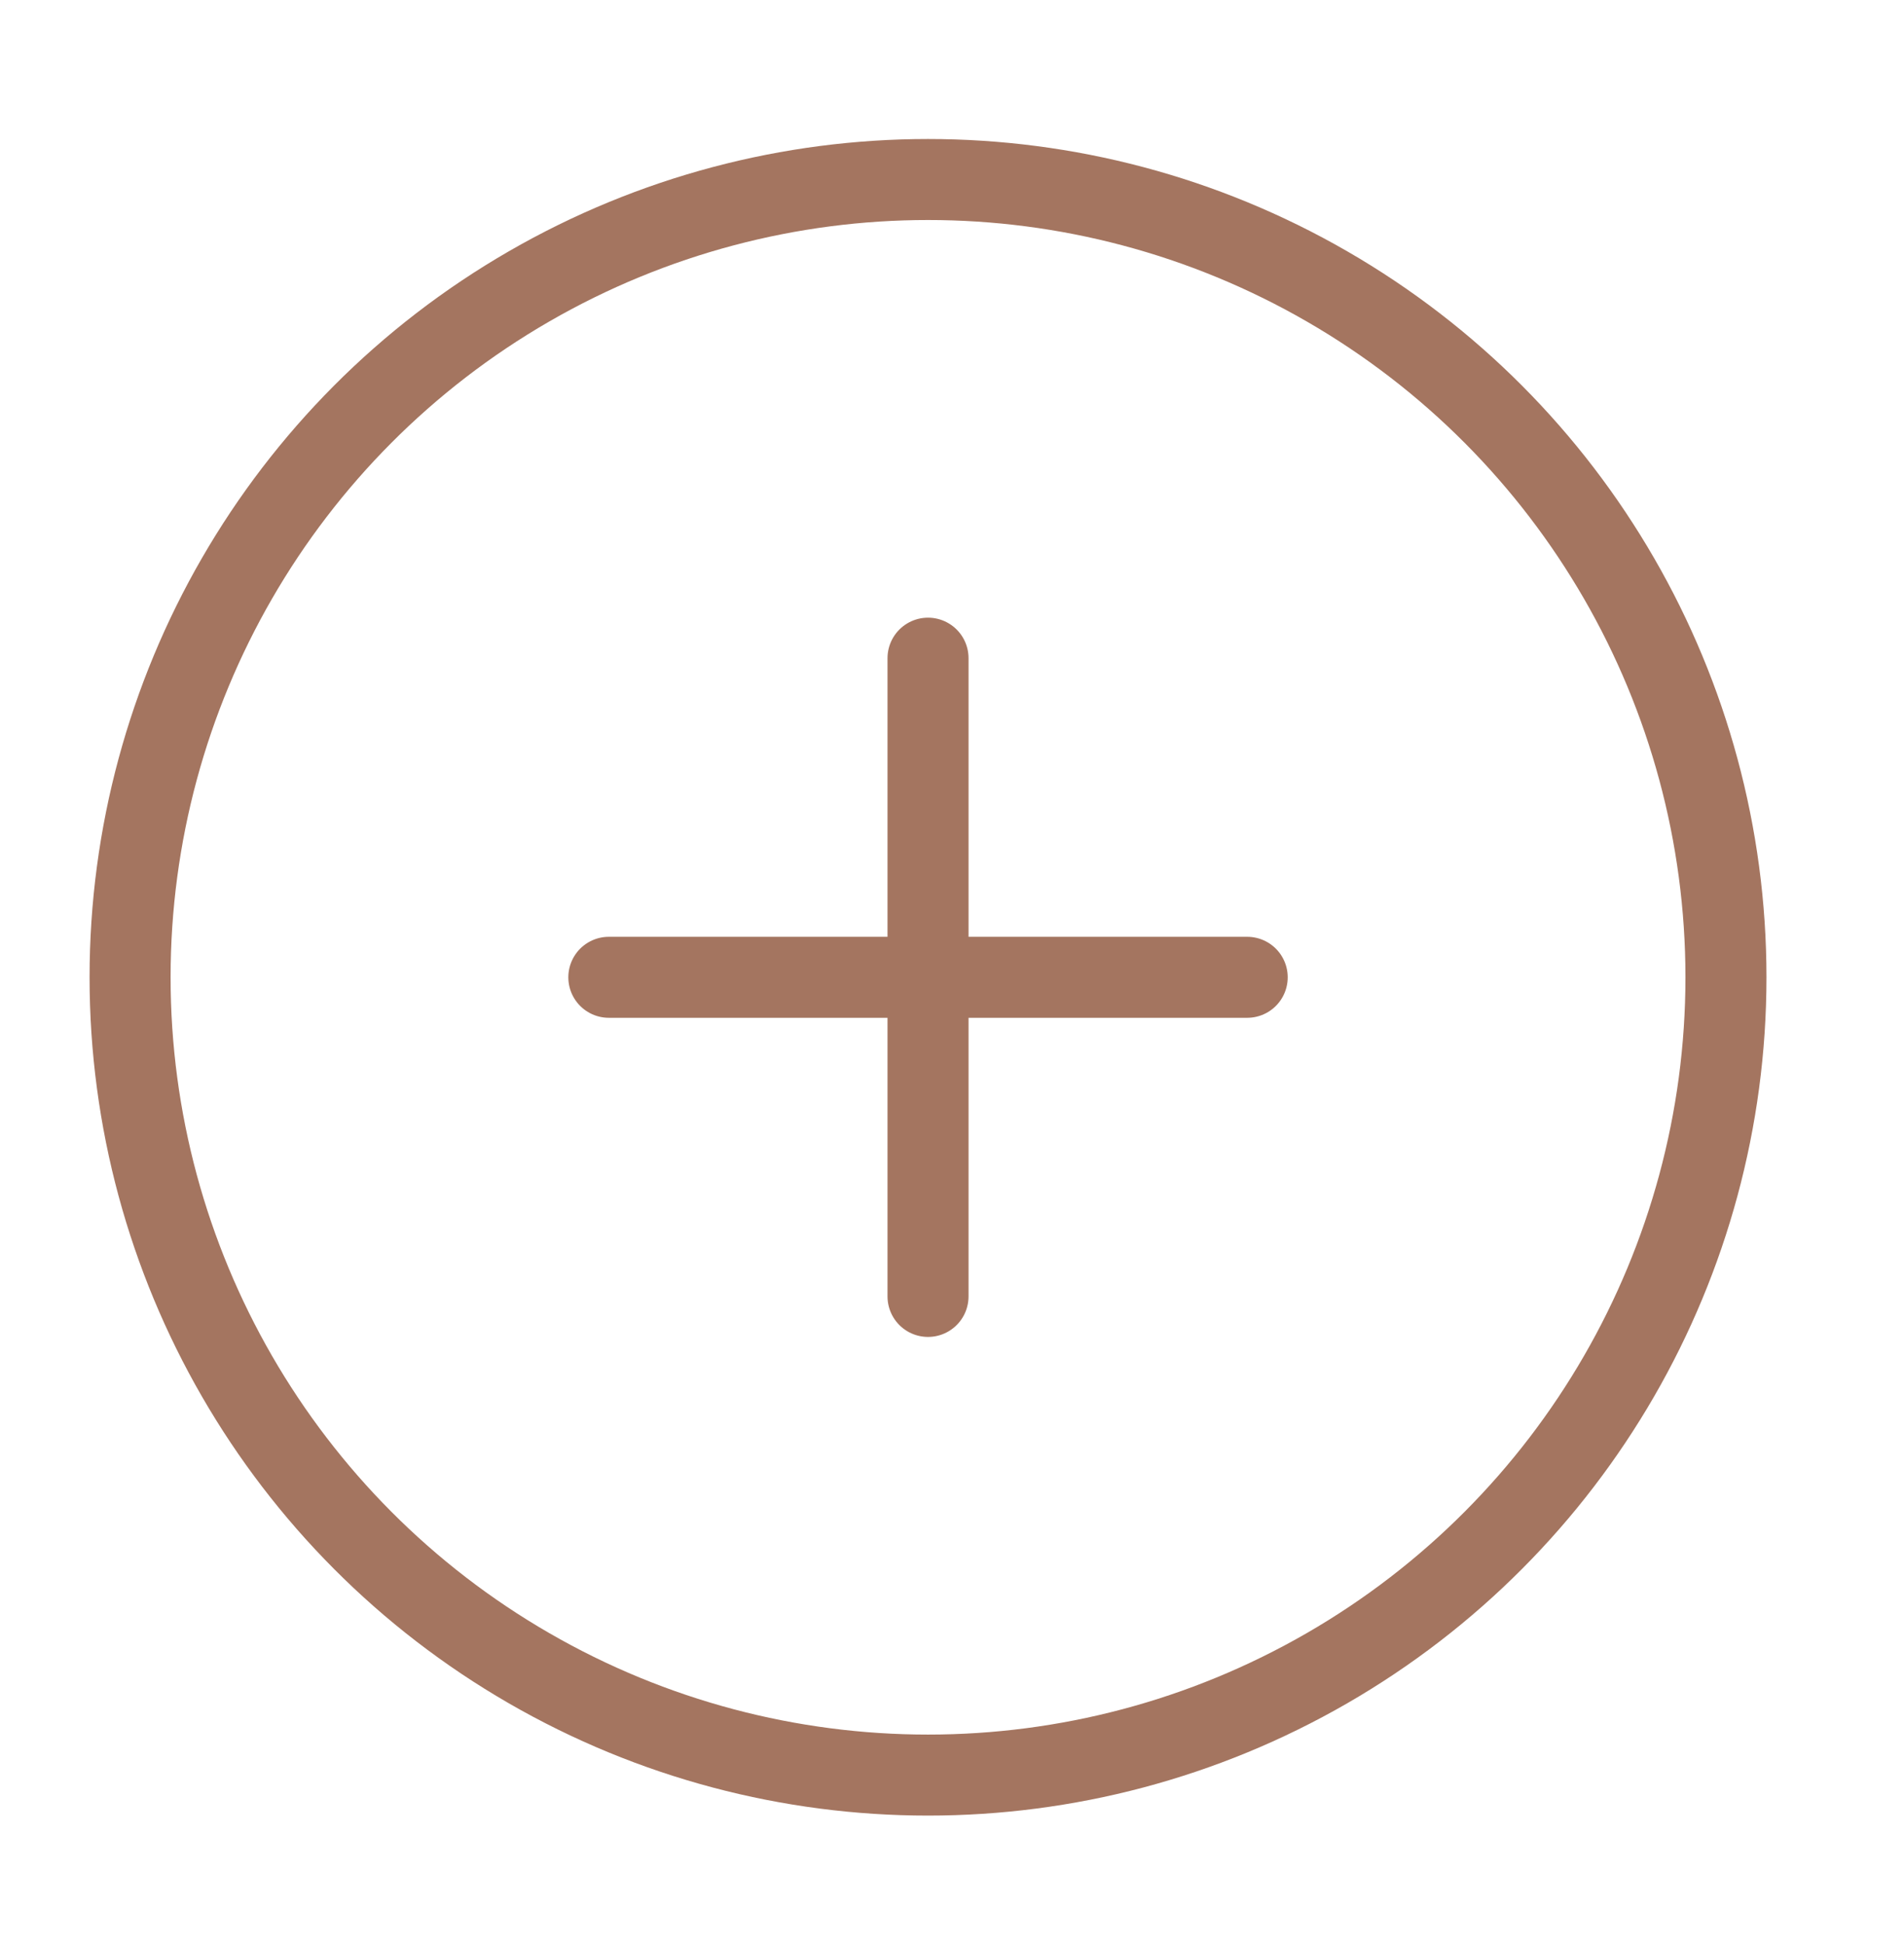 <svg id="Icon" xmlns="http://www.w3.org/2000/svg" width="47" height="48" viewBox="0 0 47 48">
  <rect id="Area" width="47" height="48" fill="none" opacity="0"/>
  <g id="Icon-2" data-name="Icon" transform="translate(3.211 4.432)">
    <circle id="Path" cx="19.697" cy="19.697" r="19.697" fill="none" stroke="#a47560" stroke-linecap="round" stroke-linejoin="round" stroke-width="2"/>
    <line id="Line" y2="15.758" transform="translate(19.697 11.818)" fill="none" stroke="#a47560" stroke-linecap="round" stroke-linejoin="round" stroke-width="2"/>
    <line id="Line-2" data-name="Line" x2="15.758" transform="translate(11.818 19.697)" fill="none" stroke="#a47560" stroke-linecap="round" stroke-linejoin="round" stroke-width="2"/>
  </g>
</svg>
